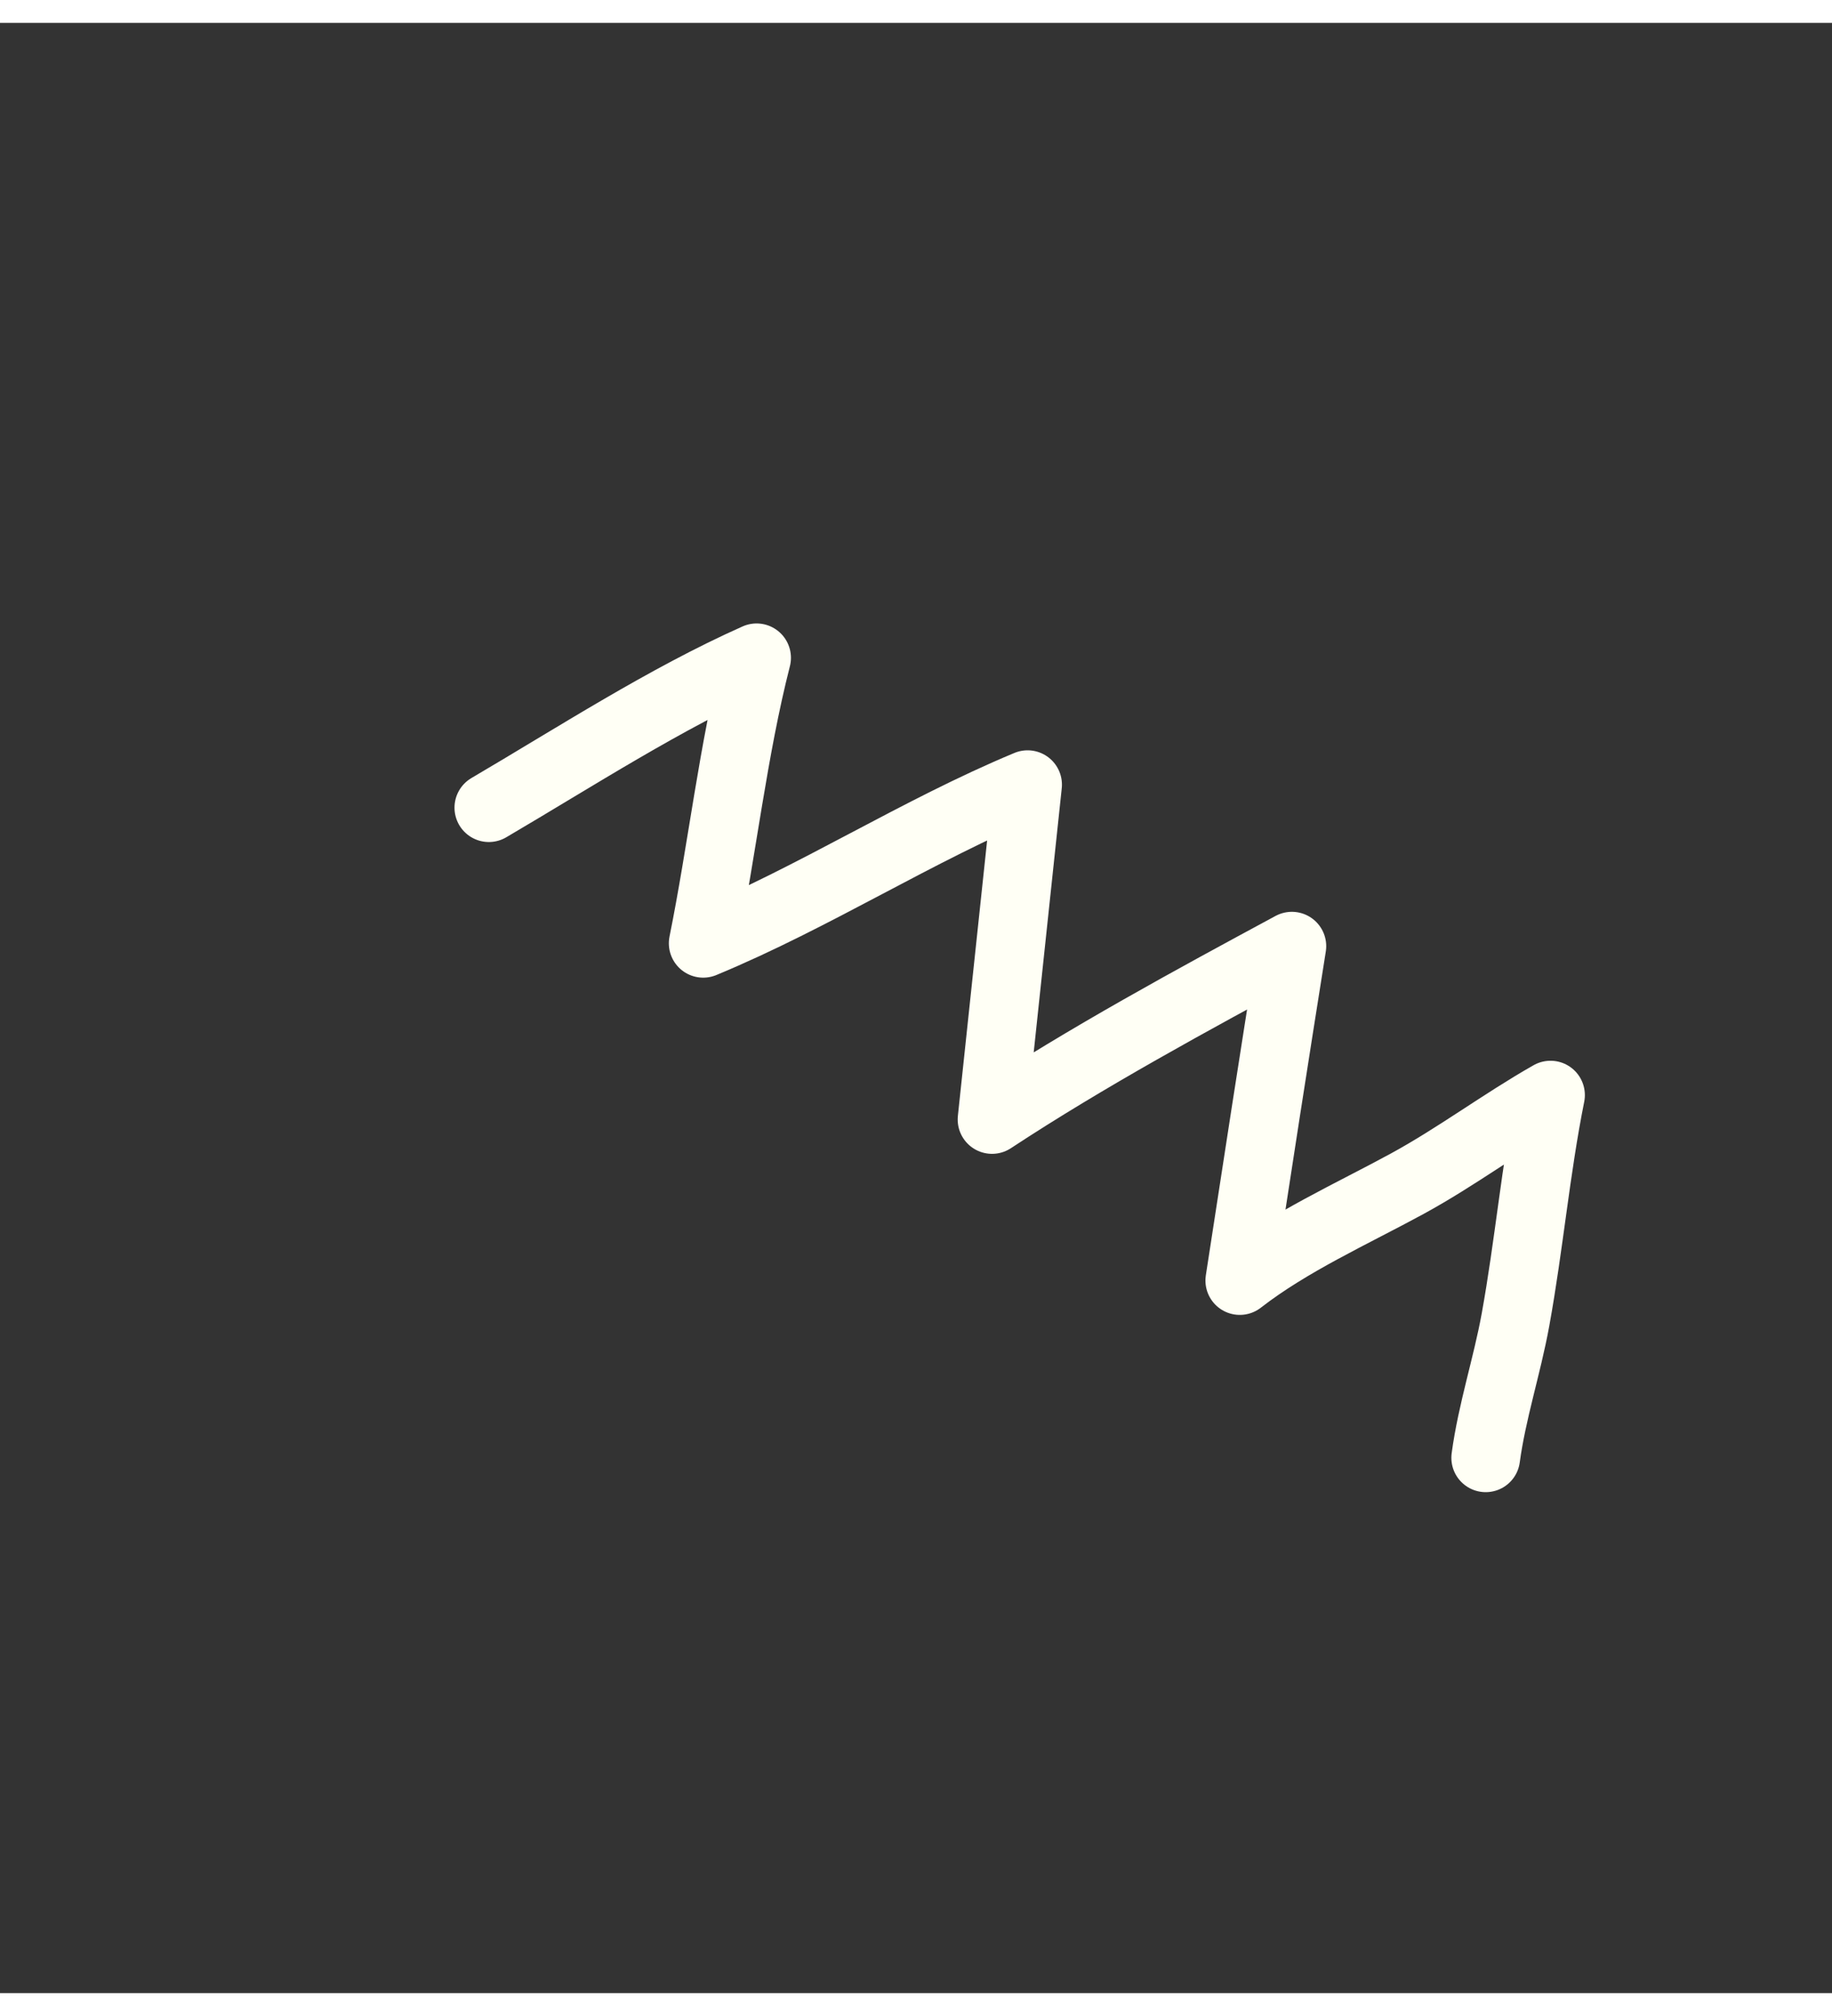 <svg width="200" height="220" viewBox="0 0 320 344" fill="none" xmlns="http://www.w3.org/2000/svg">
<rect x="0" y="0" width="320" height="344" fill="#333333" stroke="none"/>
<path d="M259.513 250.536C260.6 242.451 263.249 234.482 264.711 226.45C267.079 213.431 268.232 200.184 270.833 187.209C262.321 192.044 254.413 197.996 245.814 202.677C236.104 207.963 225.309 212.794 216.557 219.586C219.539 200.122 222.558 180.655 225.654 161.206C208.139 170.653 189.857 180.566 173.281 191.465L179.492 133.007C160.173 141.045 142.27 152.653 122.829 160.702C126.15 144.28 128.034 126.982 132.156 110.857C116.246 117.935 100.385 128.225 85.388 137.021" stroke="#FFFFF5" stroke-width="12" stroke-miterlimit="1.5" stroke-linecap="round" stroke-linejoin="round"/>
</svg>
